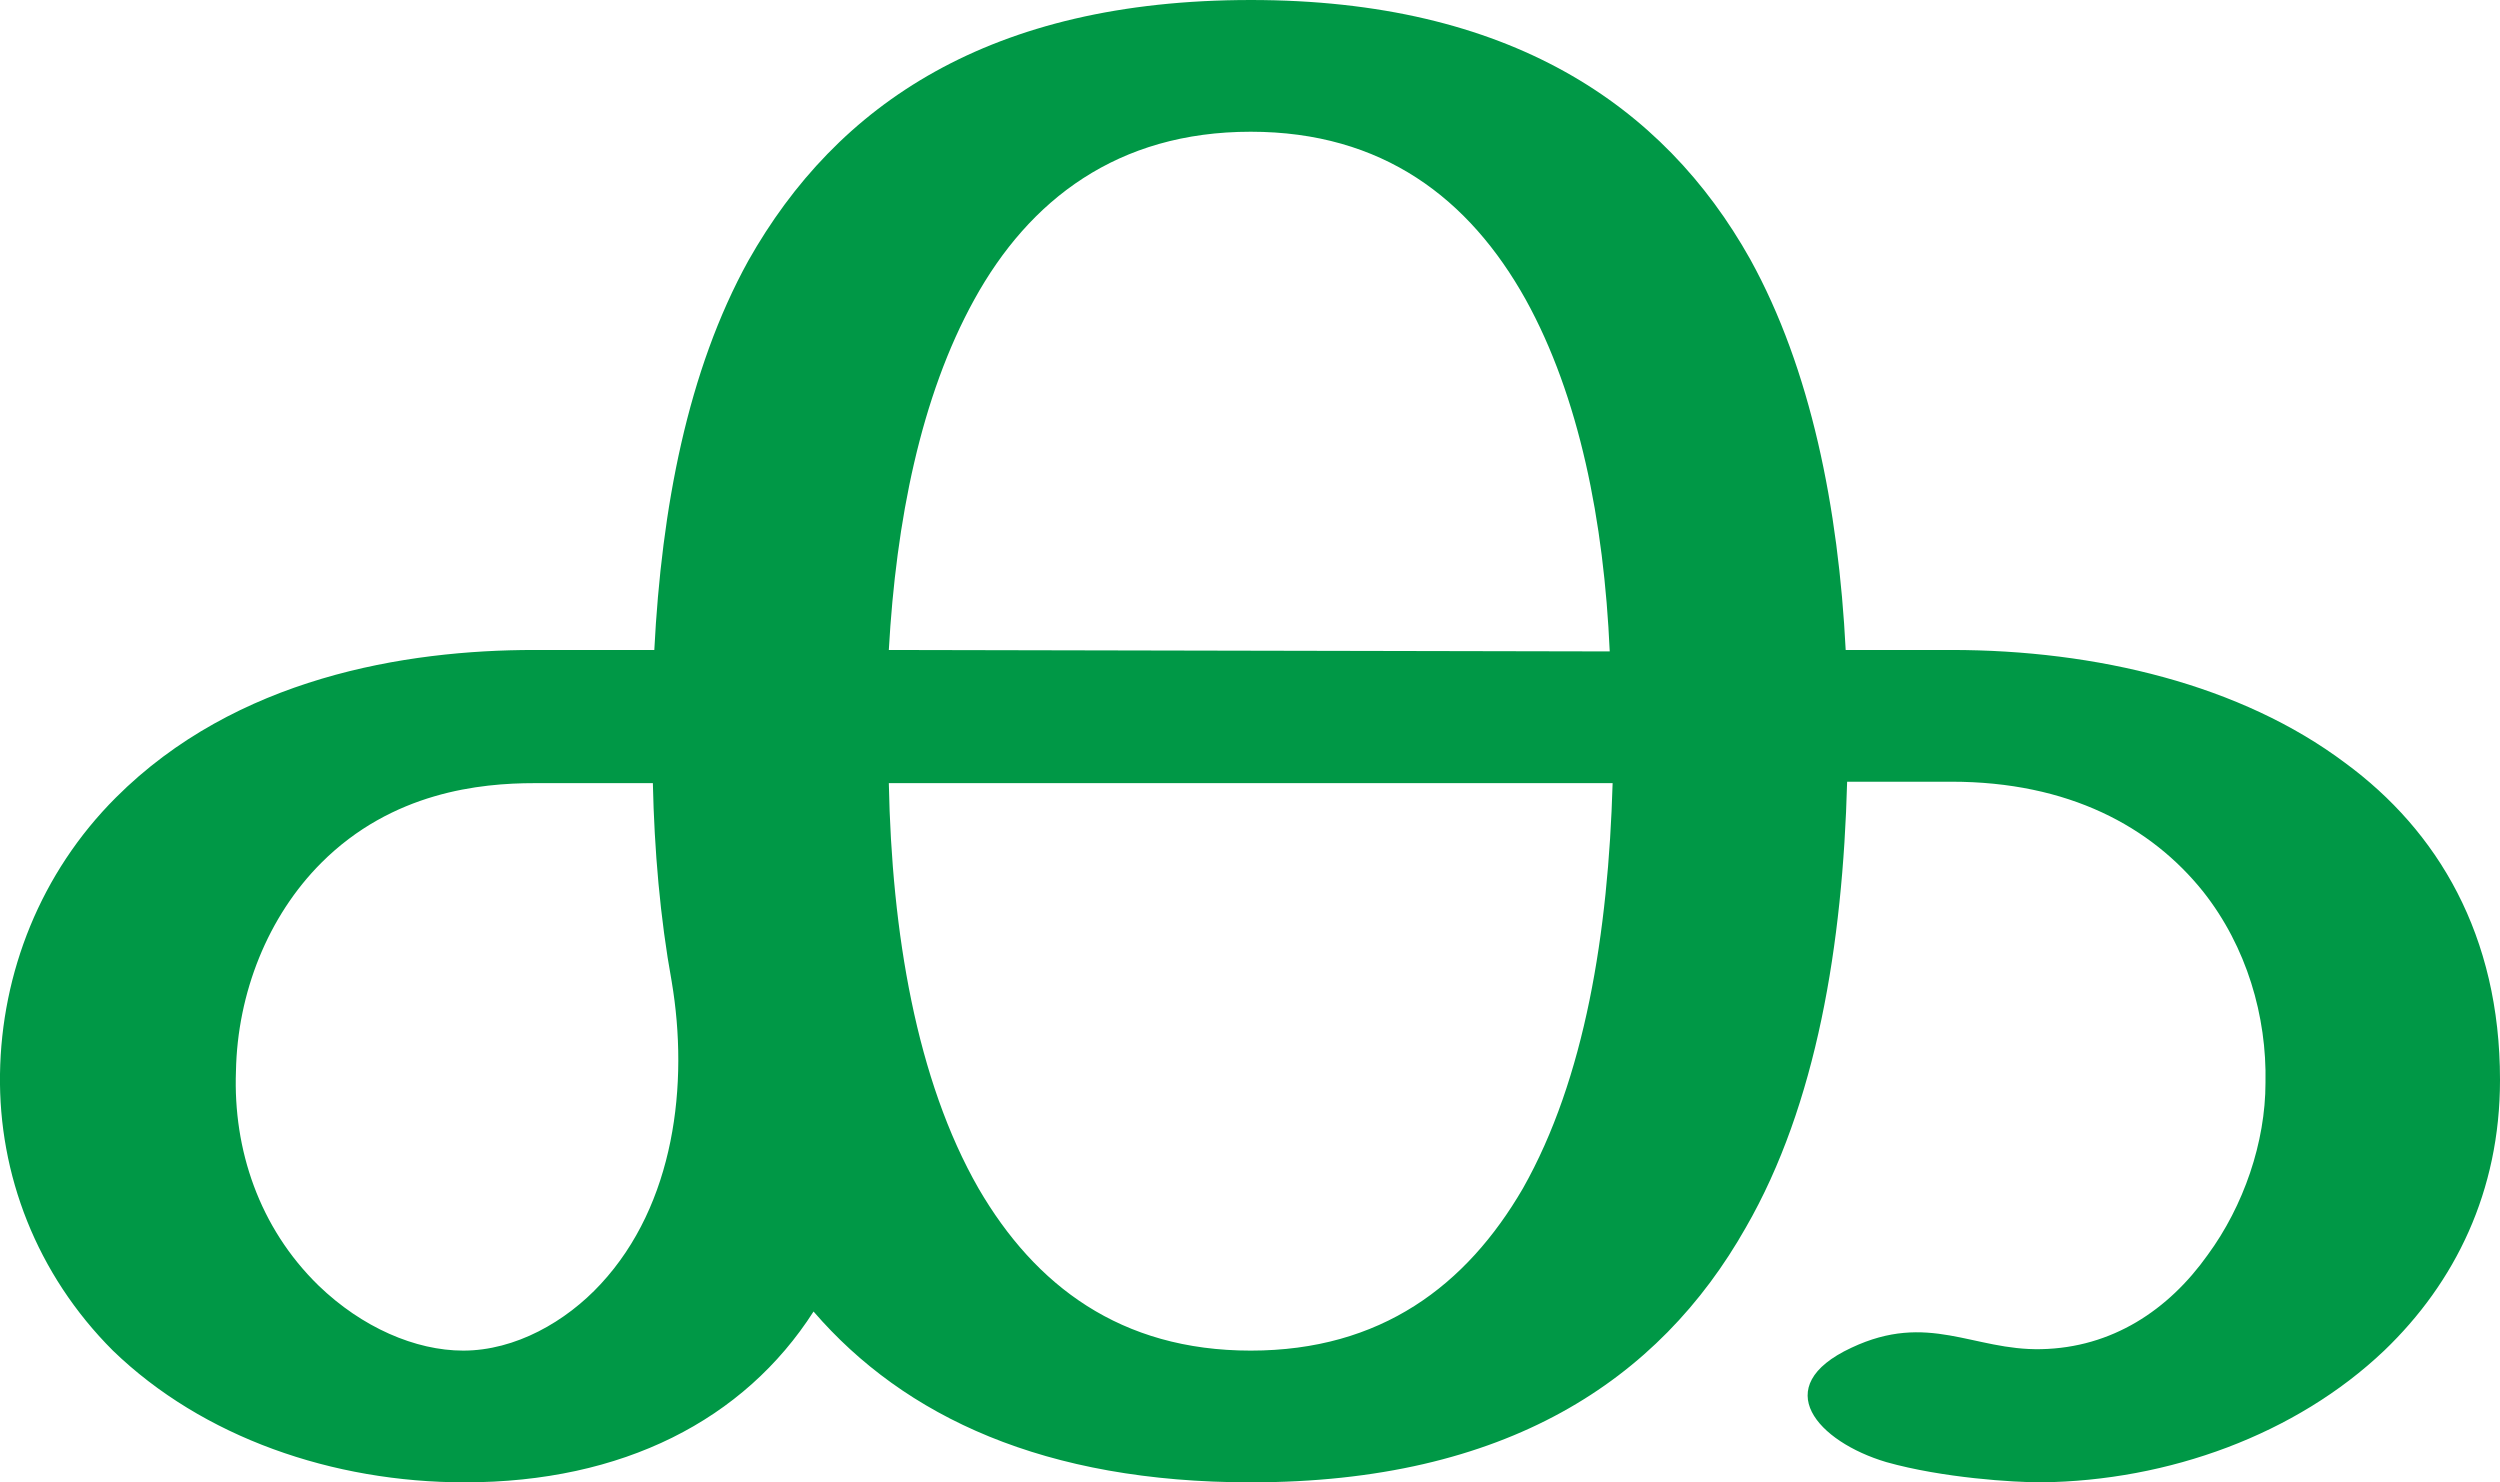 <?xml version="1.0" encoding="UTF-8"?>
<!DOCTYPE svg PUBLIC "-//W3C//DTD SVG 1.1//EN" "http://www.w3.org/Graphics/SVG/1.1/DTD/svg11.dtd">
<!-- Creator: CorelDRAW X8 -->
<svg xmlns="http://www.w3.org/2000/svg" xml:space="preserve" width="1727px" height="1024px" version="1.1" style="shape-rendering:geometricPrecision; text-rendering:geometricPrecision; image-rendering:optimizeQuality; fill-rule:evenodd; clip-rule:evenodd"
viewBox="0 0 1727 1024"
 xmlns:xlink="http://www.w3.org/1999/xlink">
 <defs>
  <style type="text/css">
   <![CDATA[
    .fil0 {fill:#009846;fill-rule:nonzero}
   ]]>
  </style>
 </defs>
 <g id="Layer_x0020_1">
  <path class="fil0" d="M864 0c178,0 285,72 345,179 42,76 61,172 66,270l73 0c100,0 200,24 272,78 64,47 107,119 107,219 0,77 -31,140 -80,187 -61,58 -149,90 -237,91 -19,0 -68,-3 -107,-14 -47,-14 -82,-52 -24,-79 53,-25 84,2 131,1 49,-1 88,-27 115,-65 25,-34 40,-78 40,-119 1,-46 -13,-94 -43,-132 -36,-45 -93,-76 -174,-76l-72 0c-3,112 -21,223 -70,308 -60,106 -166,176 -342,176 -142,0 -239,-45 -302,-118 -48,75 -132,118 -241,118 -91,0 -181,-31 -243,-91 -53,-53 -79,-122 -78,-191 1,-70 28,-139 80,-191 83,-83 200,-102 289,-102l83 0c5,-98 23,-193 65,-269 61,-108 167,-180 347,-180zm-400 678c-8,-44 -12,-91 -13,-137l-82 0c-37,0 -98,6 -147,55 -37,37 -58,90 -59,144 -2,54 16,108 57,148 30,29 67,45 100,45 36,0 71,-20 95,-46 51,-55 61,-138 49,-209zm650 -137l-500 0c2,103 19,205 62,280 39,67 98,112 188,112 90,0 149,-45 188,-112 43,-76 59,-177 62,-280zm-500 -92l498 1c-4,-90 -21,-176 -58,-243 -39,-70 -99,-116 -190,-116 -92,0 -153,47 -191,116 -37,67 -54,153 -59,242z"/>
 </g>
</svg>
